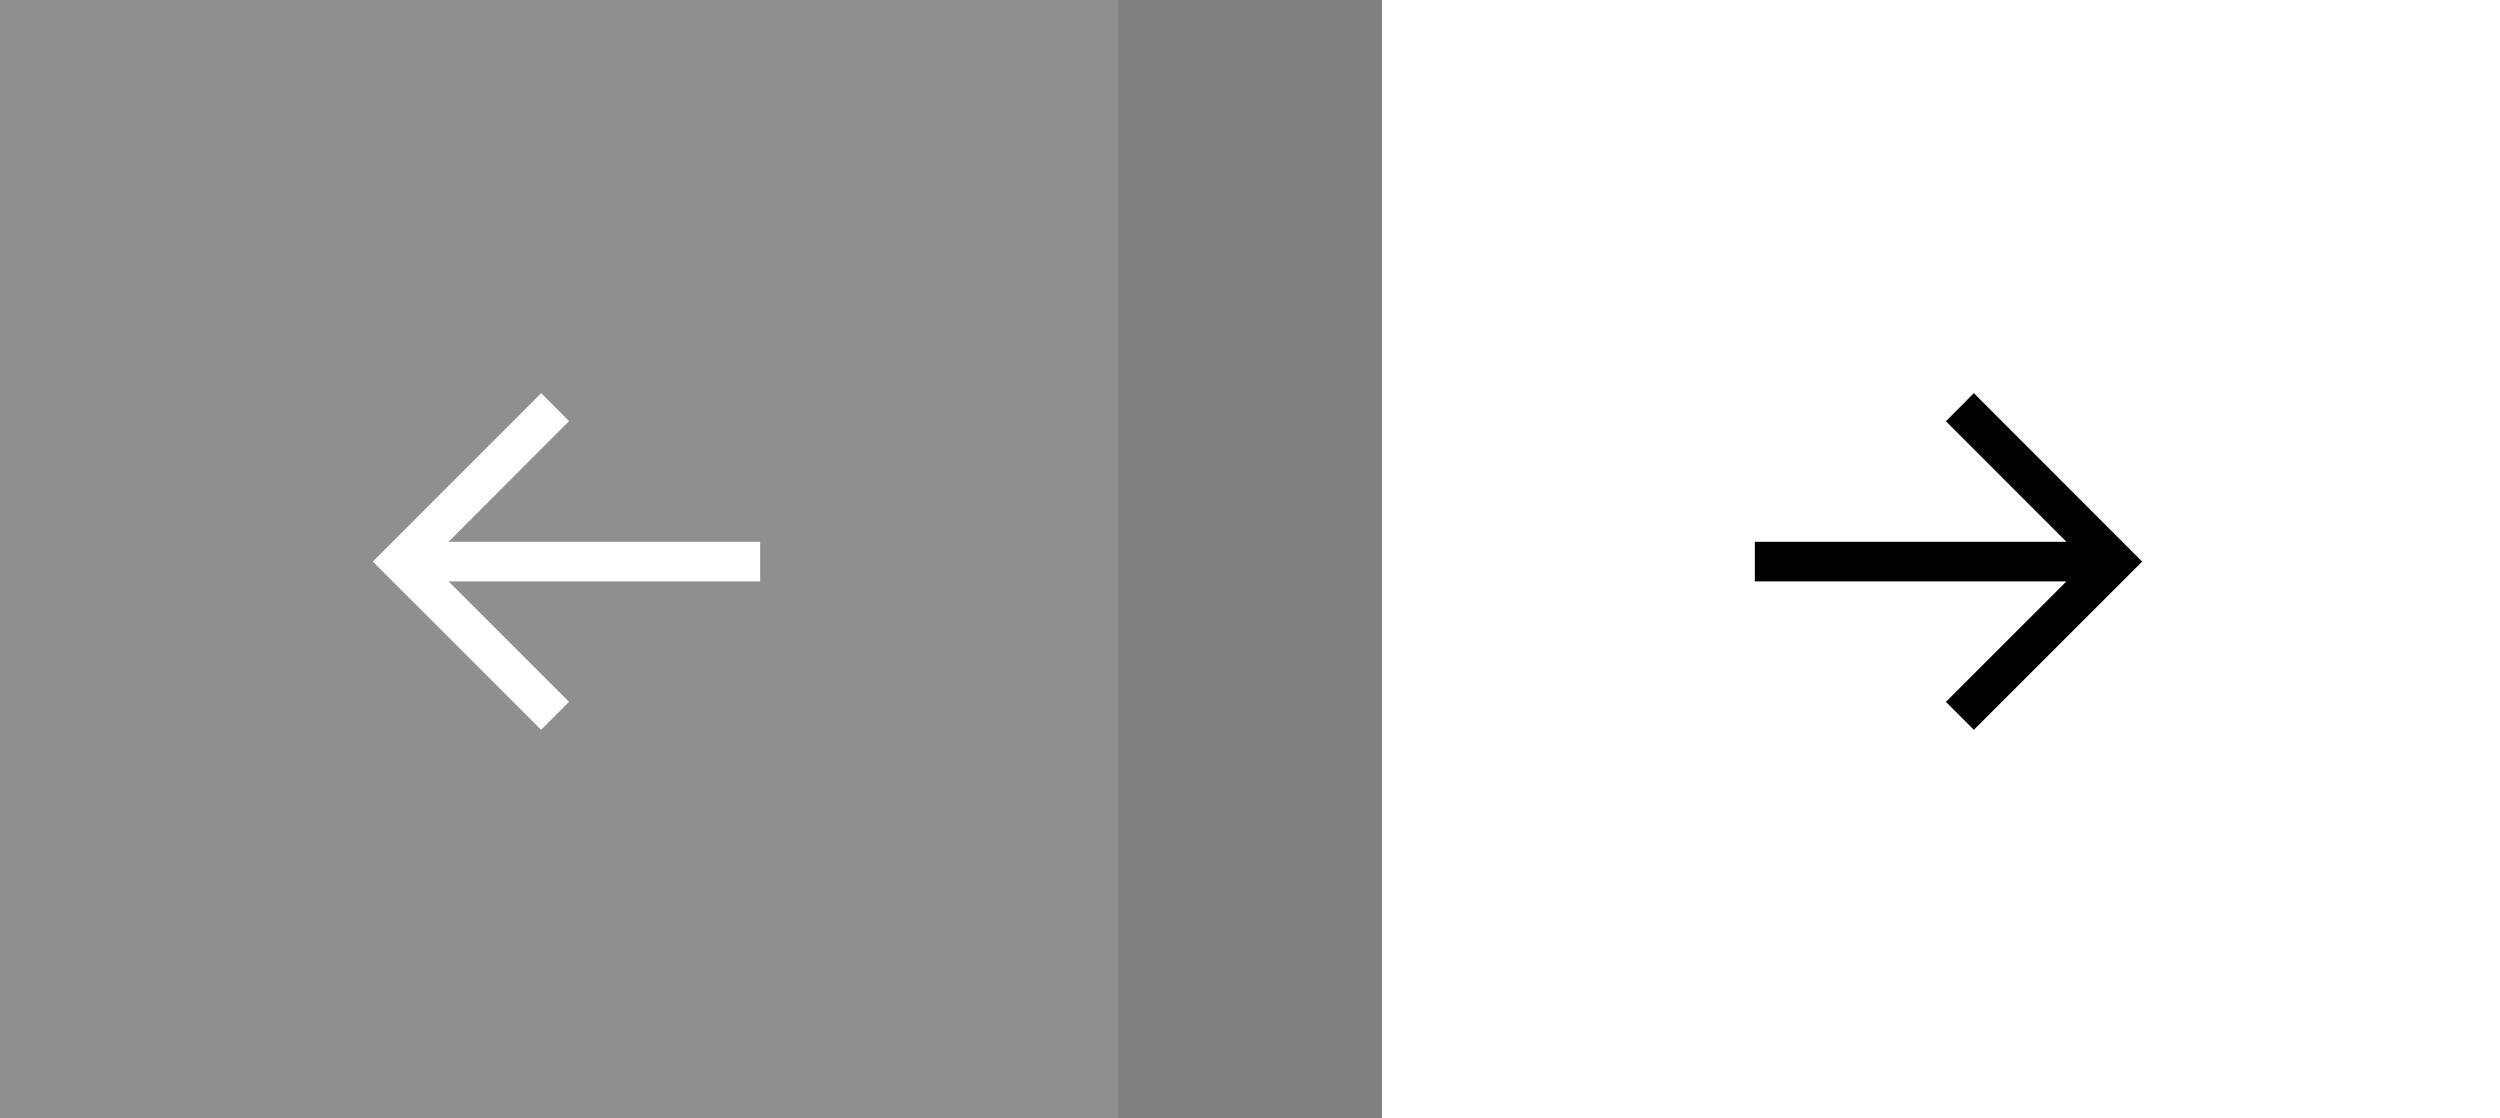 <svg id="Next_Back_button" data-name="Next / Back button" xmlns="http://www.w3.org/2000/svg" width="161" height="72" viewBox="0 0 161 72">
  <rect x="0" y="0" width="161" height="72" fill="#808080" stroke="none"/>
  <rect id="Rectangle_561" data-name="Rectangle 561" width="72" height="72" fill="#fff" opacity="0.12"/>
  <rect id="Rectangle_562" data-name="Rectangle 562" width="72" height="72" transform="translate(89)" fill="#fff"/>
  <path id="noun_Arrow_Left_2682937" data-name="noun_Arrow Left_2682937" d="M10.837,0,1.8,9.044,0,10.845l1.8,1.8,9.036,9.032,1.8-1.8L4.875,12.119H24.943V9.572H4.875L12.638,1.8Z" transform="translate(24.011 25.321)" fill="#fff"/>
  <path id="noun_Arrow_Left_2682937-2" data-name="noun_Arrow Left_2682937" d="M10.837,21.679,1.8,12.634,0,10.833l1.8-1.8L10.837,0l1.8,1.8L4.875,9.56H24.943v2.547H4.875l7.763,7.767Z" transform="translate(137.954 47) rotate(180)"/>
</svg>
